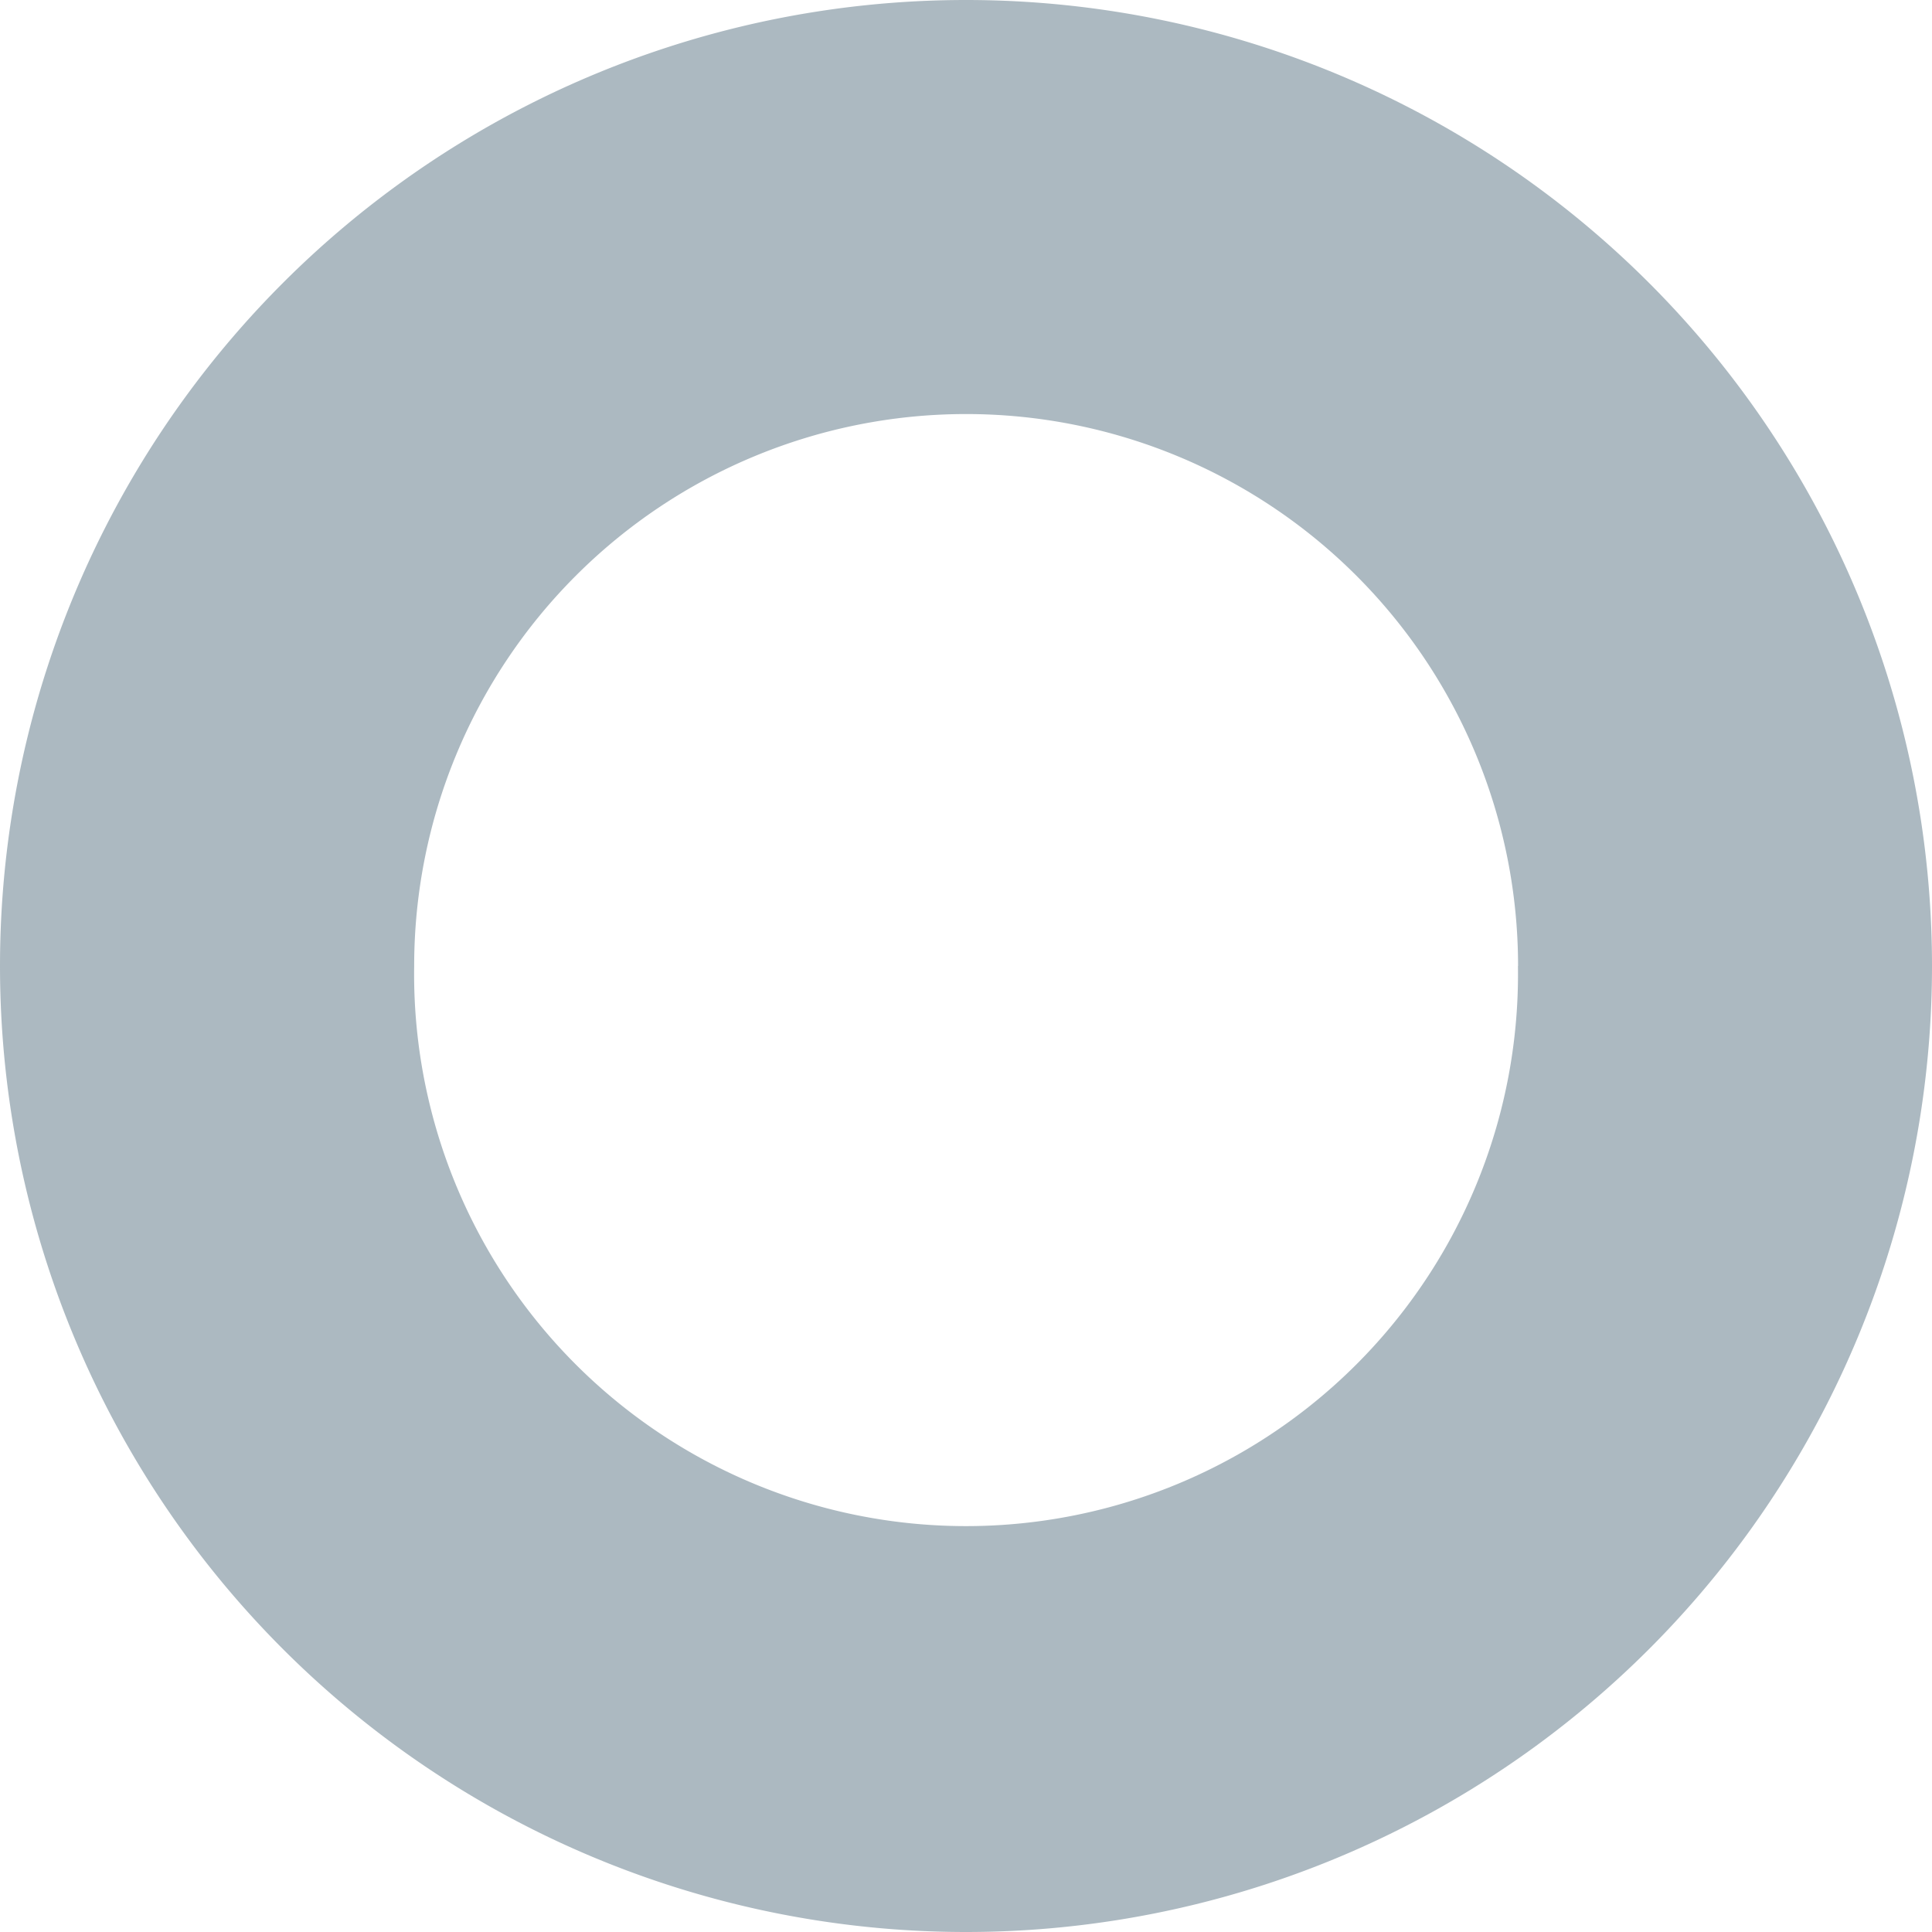 <svg width="16" height="16" fill="none" xmlns="http://www.w3.org/2000/svg"><path fill-rule="evenodd" clip-rule="evenodd" d="M16 8A8 8 0 110 8a8 8 0 0116 0zm-3.429 0A4.571 4.571 0 113.43 8a4.571 4.571 0 019.142 0z" fill="#ACB9C1"/></svg>